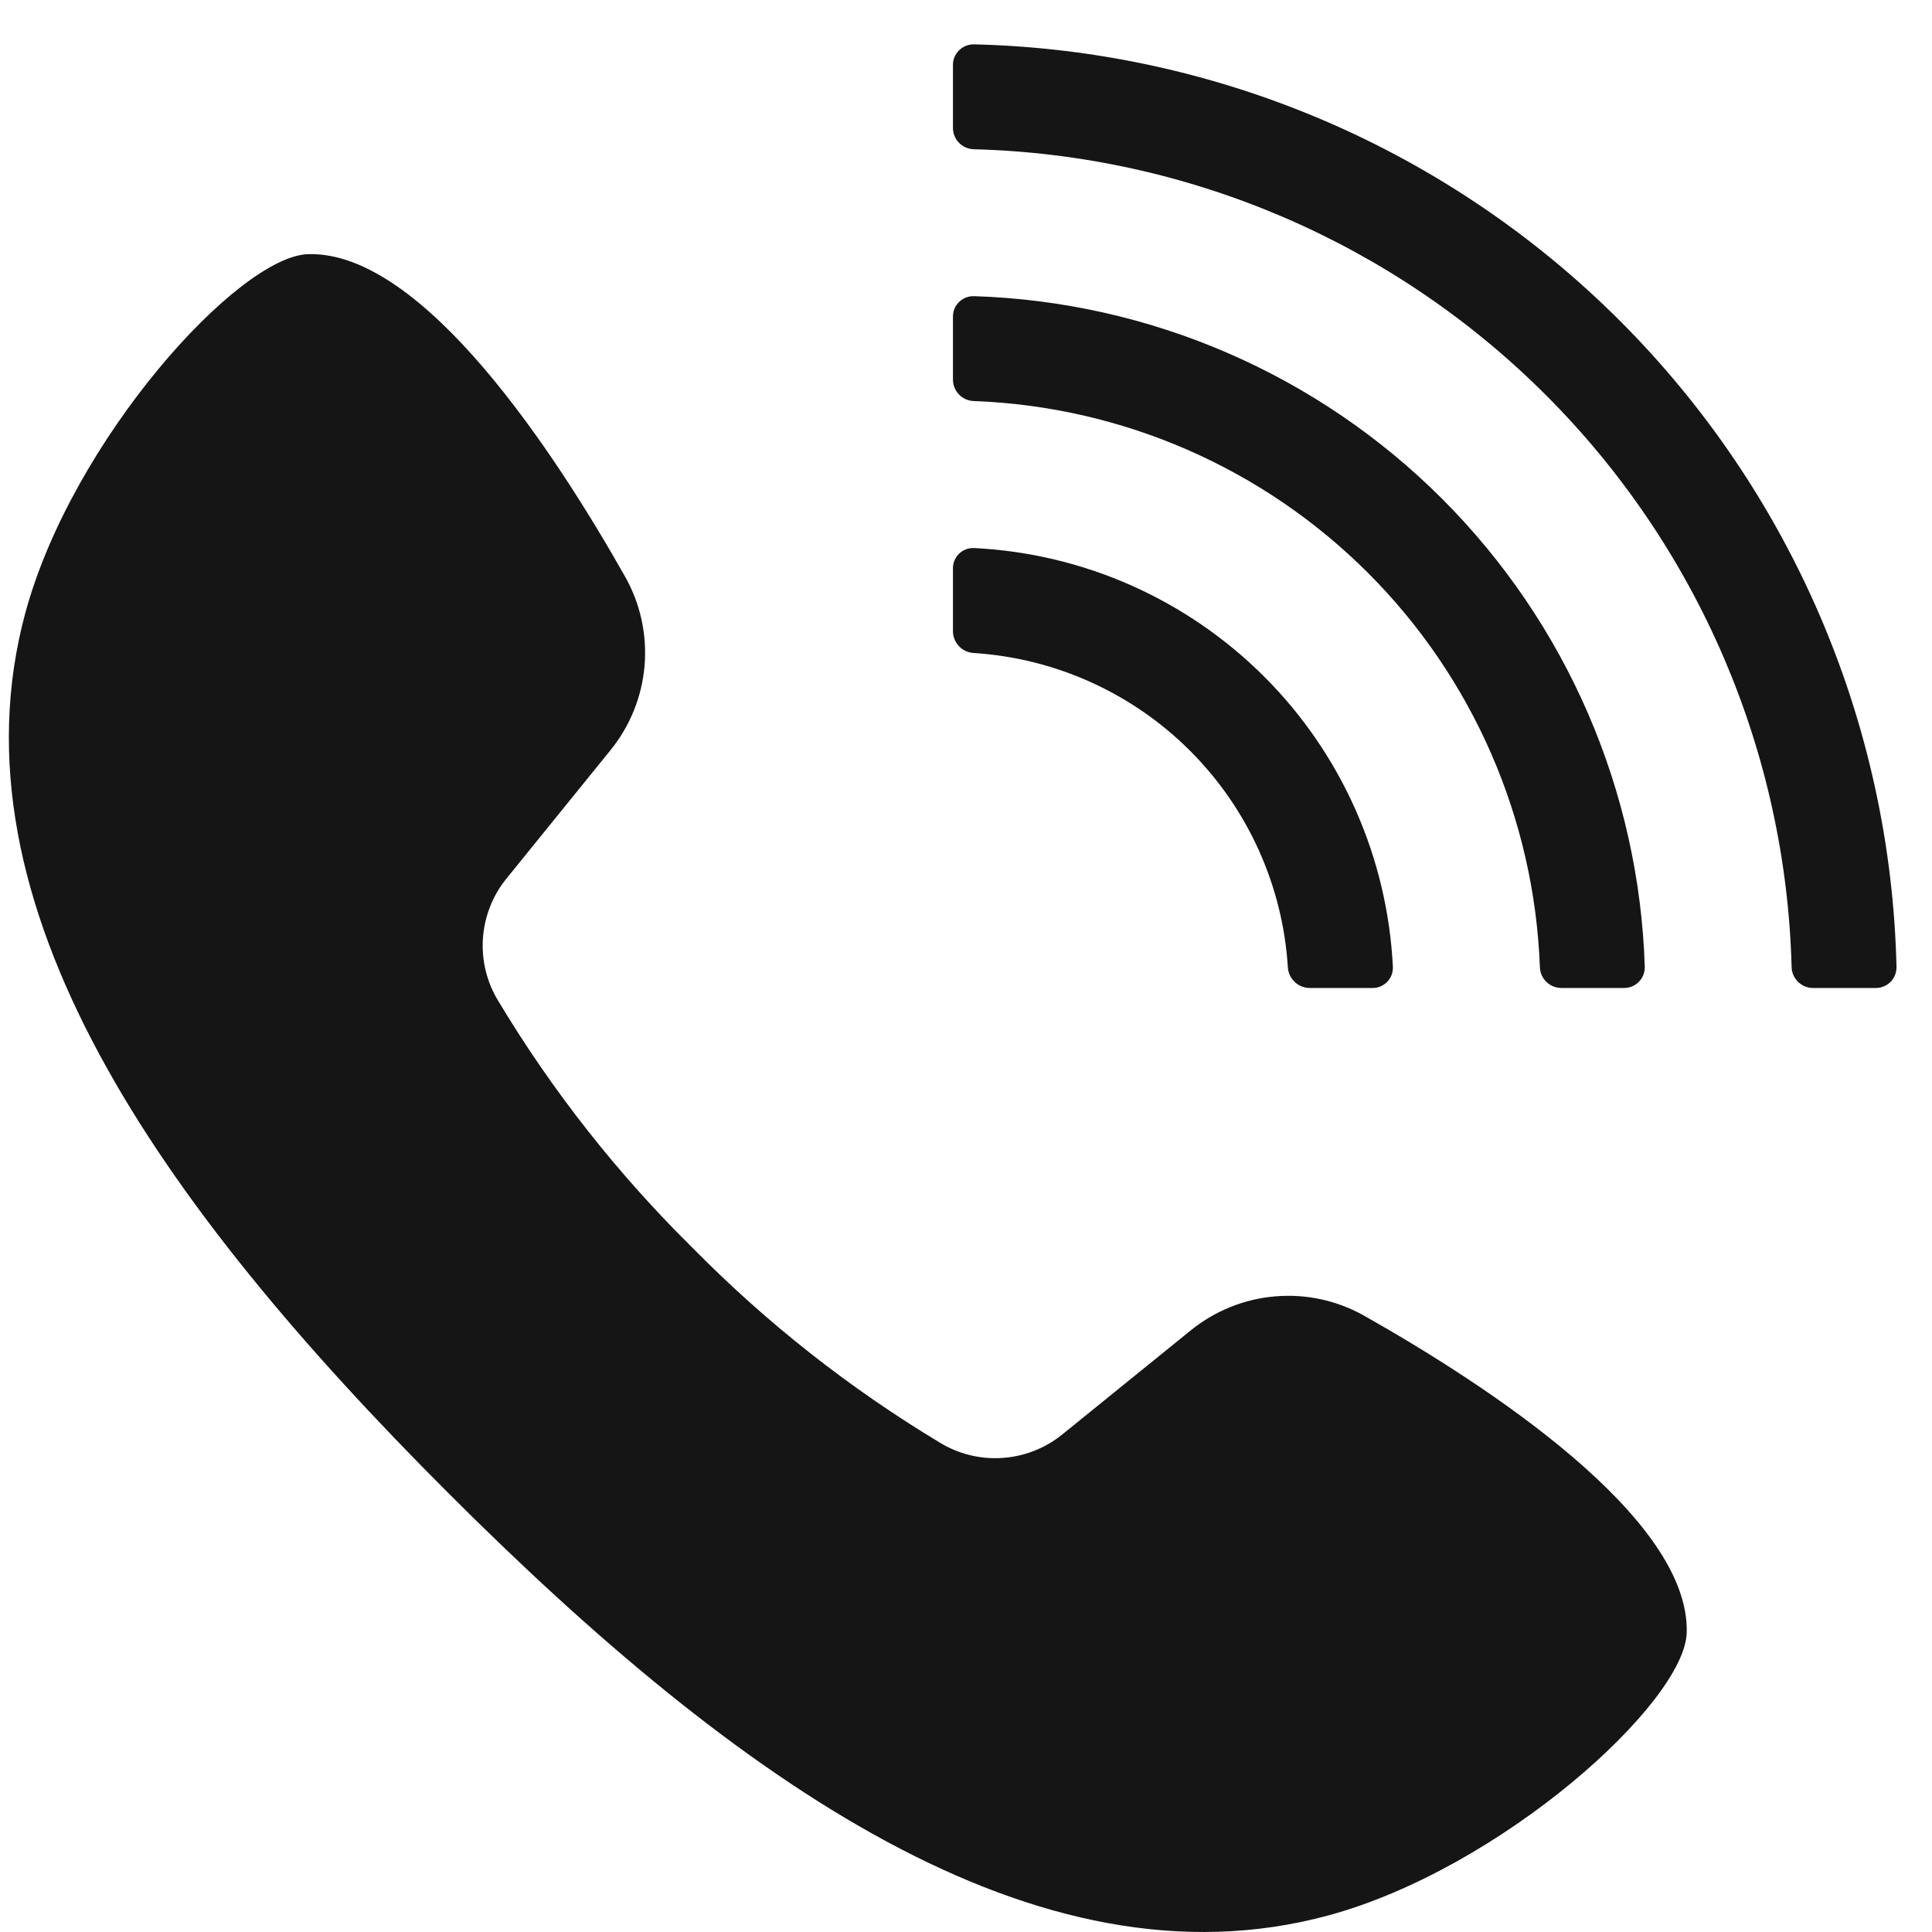 <svg width="24" height="24" viewBox="0 0 24 24" fill="none" xmlns="http://www.w3.org/2000/svg">
<path d="M0.314 7.617C0.894 5.468 2.963 3.176 3.832 3.157C5.259 3.121 6.9 5.631 7.768 7.168H7.768C7.956 7.503 8.039 7.887 8.007 8.27C7.974 8.653 7.828 9.017 7.586 9.316L6.289 10.917V10.917C6.118 11.128 6.017 11.388 5.999 11.659C5.981 11.931 6.047 12.201 6.189 12.433C6.862 13.555 7.675 14.586 8.606 15.504C9.524 16.436 10.556 17.248 11.677 17.922C11.909 18.063 12.18 18.13 12.451 18.111C12.723 18.093 12.982 17.992 13.194 17.821L14.795 16.524C15.094 16.283 15.458 16.136 15.841 16.104C16.224 16.071 16.607 16.154 16.942 16.342C18.479 17.21 20.989 18.851 20.953 20.278C20.935 21.148 18.643 23.217 16.494 23.796C12.88 24.772 9.14 22.119 5.566 18.544C1.991 14.97 -0.662 11.231 0.314 7.616L0.314 7.617ZM22.52 12.273H23.302V12.273C23.37 12.273 23.437 12.246 23.485 12.197C23.534 12.148 23.56 12.081 23.559 12.012C23.489 8.995 22.258 6.12 20.124 3.986C17.99 1.852 15.115 0.622 12.098 0.551C12.029 0.55 11.963 0.577 11.914 0.625C11.864 0.674 11.837 0.74 11.838 0.809V1.59C11.838 1.734 11.954 1.851 12.098 1.854C14.77 1.924 17.313 3.017 19.203 4.907C21.093 6.797 22.186 9.34 22.256 12.012C22.259 12.156 22.376 12.272 22.52 12.273L22.52 12.273ZM19.393 12.273H20.175V12.273C20.244 12.273 20.31 12.246 20.358 12.197C20.407 12.148 20.433 12.081 20.432 12.012C20.363 9.824 19.462 7.744 17.914 6.196C16.366 4.648 14.286 3.748 12.098 3.679C12.029 3.677 11.963 3.704 11.913 3.752C11.864 3.8 11.837 3.866 11.838 3.935V4.717C11.839 4.861 11.954 4.978 12.098 4.982C13.941 5.05 15.69 5.813 16.994 7.117C18.298 8.421 19.06 10.17 19.129 12.013C19.132 12.156 19.25 12.272 19.394 12.273L19.393 12.273ZM12.098 6.808C12.029 6.805 11.962 6.831 11.913 6.879C11.864 6.927 11.837 6.993 11.838 7.062V7.844V7.844C11.84 7.988 11.954 8.105 12.098 8.112C13.111 8.177 14.066 8.609 14.784 9.327C15.502 10.045 15.934 11 15.998 12.013C16.005 12.157 16.123 12.271 16.267 12.273H17.049C17.117 12.274 17.183 12.247 17.232 12.197C17.28 12.148 17.305 12.082 17.303 12.013C17.236 10.654 16.667 9.368 15.705 8.406C14.742 7.444 13.457 6.874 12.098 6.808L12.098 6.808Z" fill="#151515"/>
</svg>
